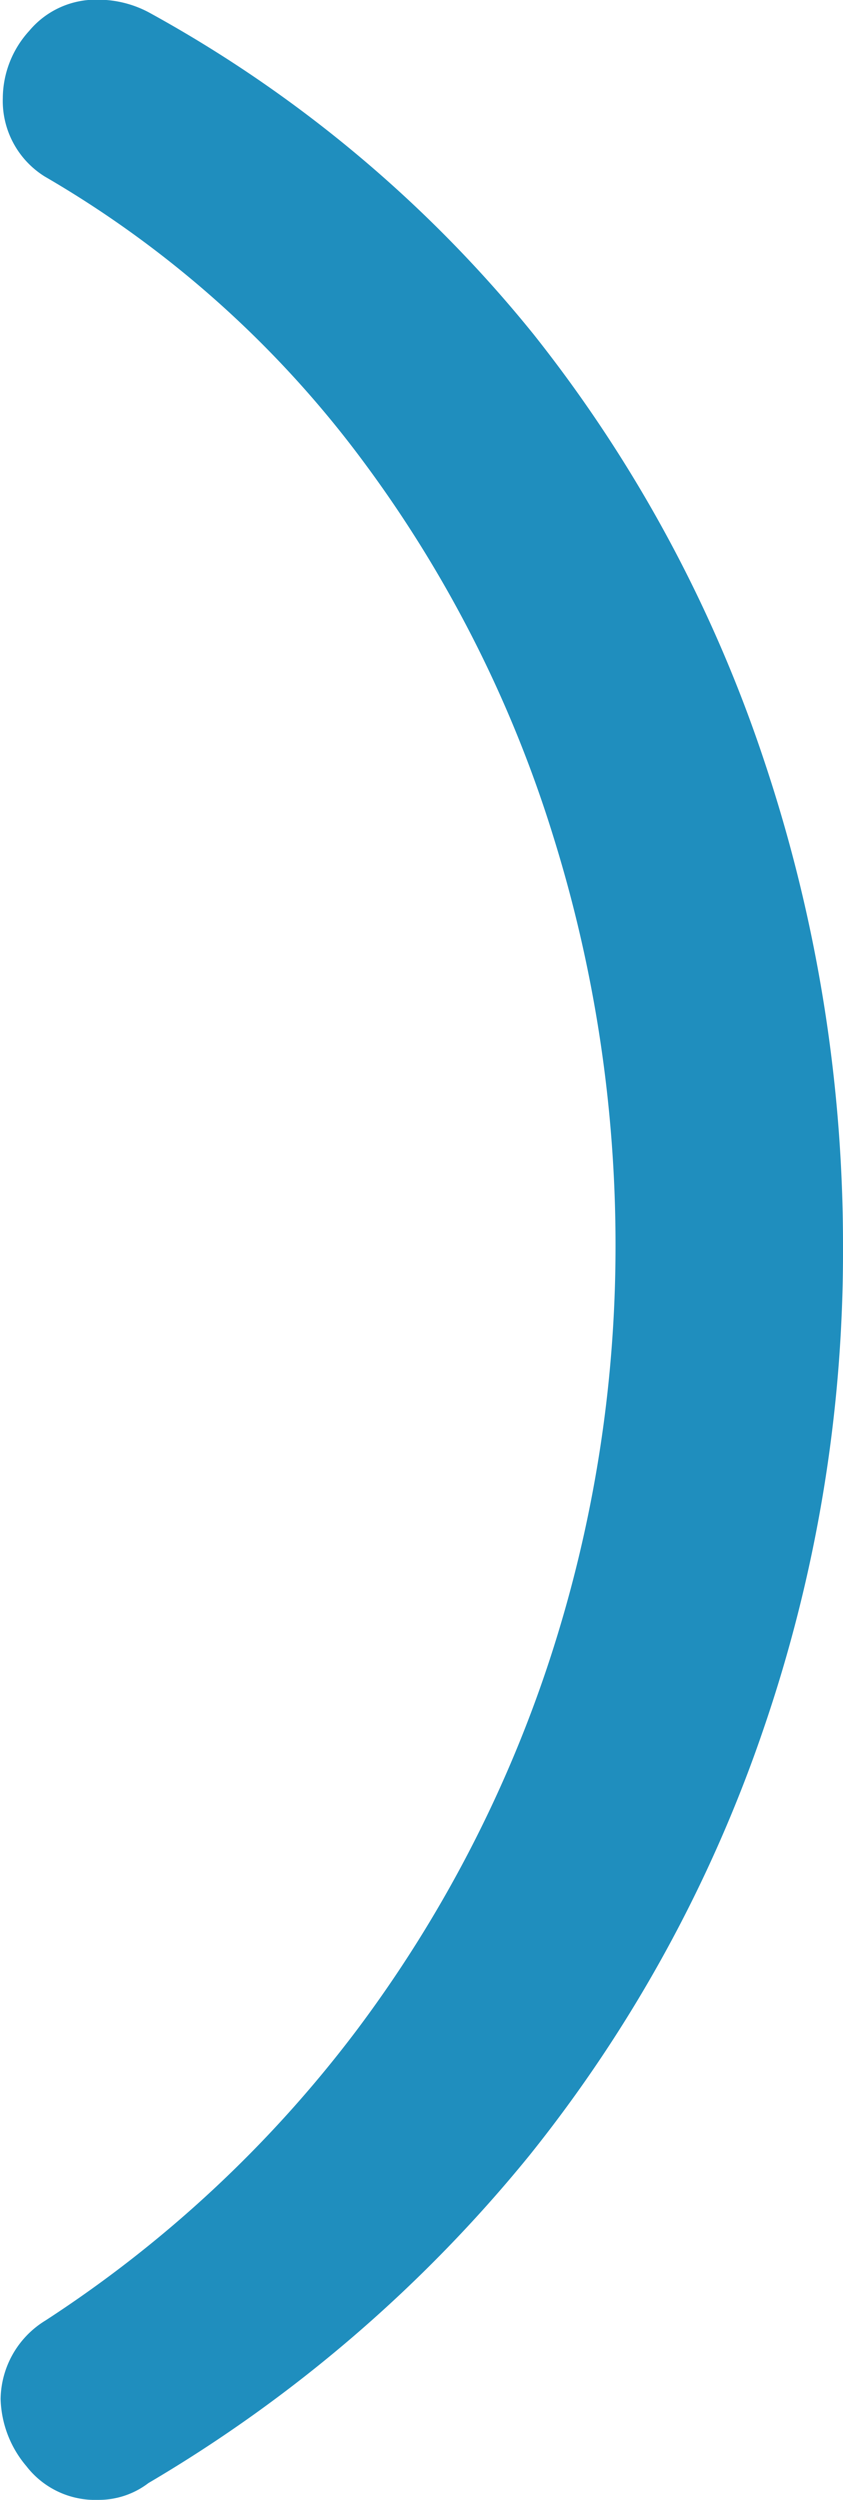 <svg xmlns="http://www.w3.org/2000/svg" width="27.09" height="80.28" viewBox="0 0 27.09 80.28"><defs><style>.a{fill:#1f8ebe;}</style></defs><title>parentesis_final</title><path class="a" d="M5.13,93.42a2.79,2.79,0,0,1-2.3-1.08A3.47,3.47,0,0,1,2,90.18a3,3,0,0,1,1.44-2.52,39.4,39.4,0,0,0,10-9.32,41.19,41.19,0,0,0,6.21-11.92,42.67,42.67,0,0,0,2.11-13.23,44,44,0,0,0-2-13.19,39.92,39.92,0,0,0-6.12-12.06A33.94,33.94,0,0,0,3.42,18.81a2.86,2.86,0,0,1-1.35-2.52,3.23,3.23,0,0,1,.85-2.16,2.79,2.79,0,0,1,2.21-1,3.47,3.47,0,0,1,1.71.45,41.57,41.57,0,0,1,12.29,10.3,44.66,44.66,0,0,1,7.42,13.73,48.92,48.92,0,0,1,2.52,15.57A47.18,47.18,0,0,1,26.5,68.71,45.11,45.11,0,0,1,19,82.35,45.57,45.57,0,0,1,6.75,92.88,2.63,2.63,0,0,1,5.13,93.42Z" transform="translate(-1.98 -13.14)"/></svg>